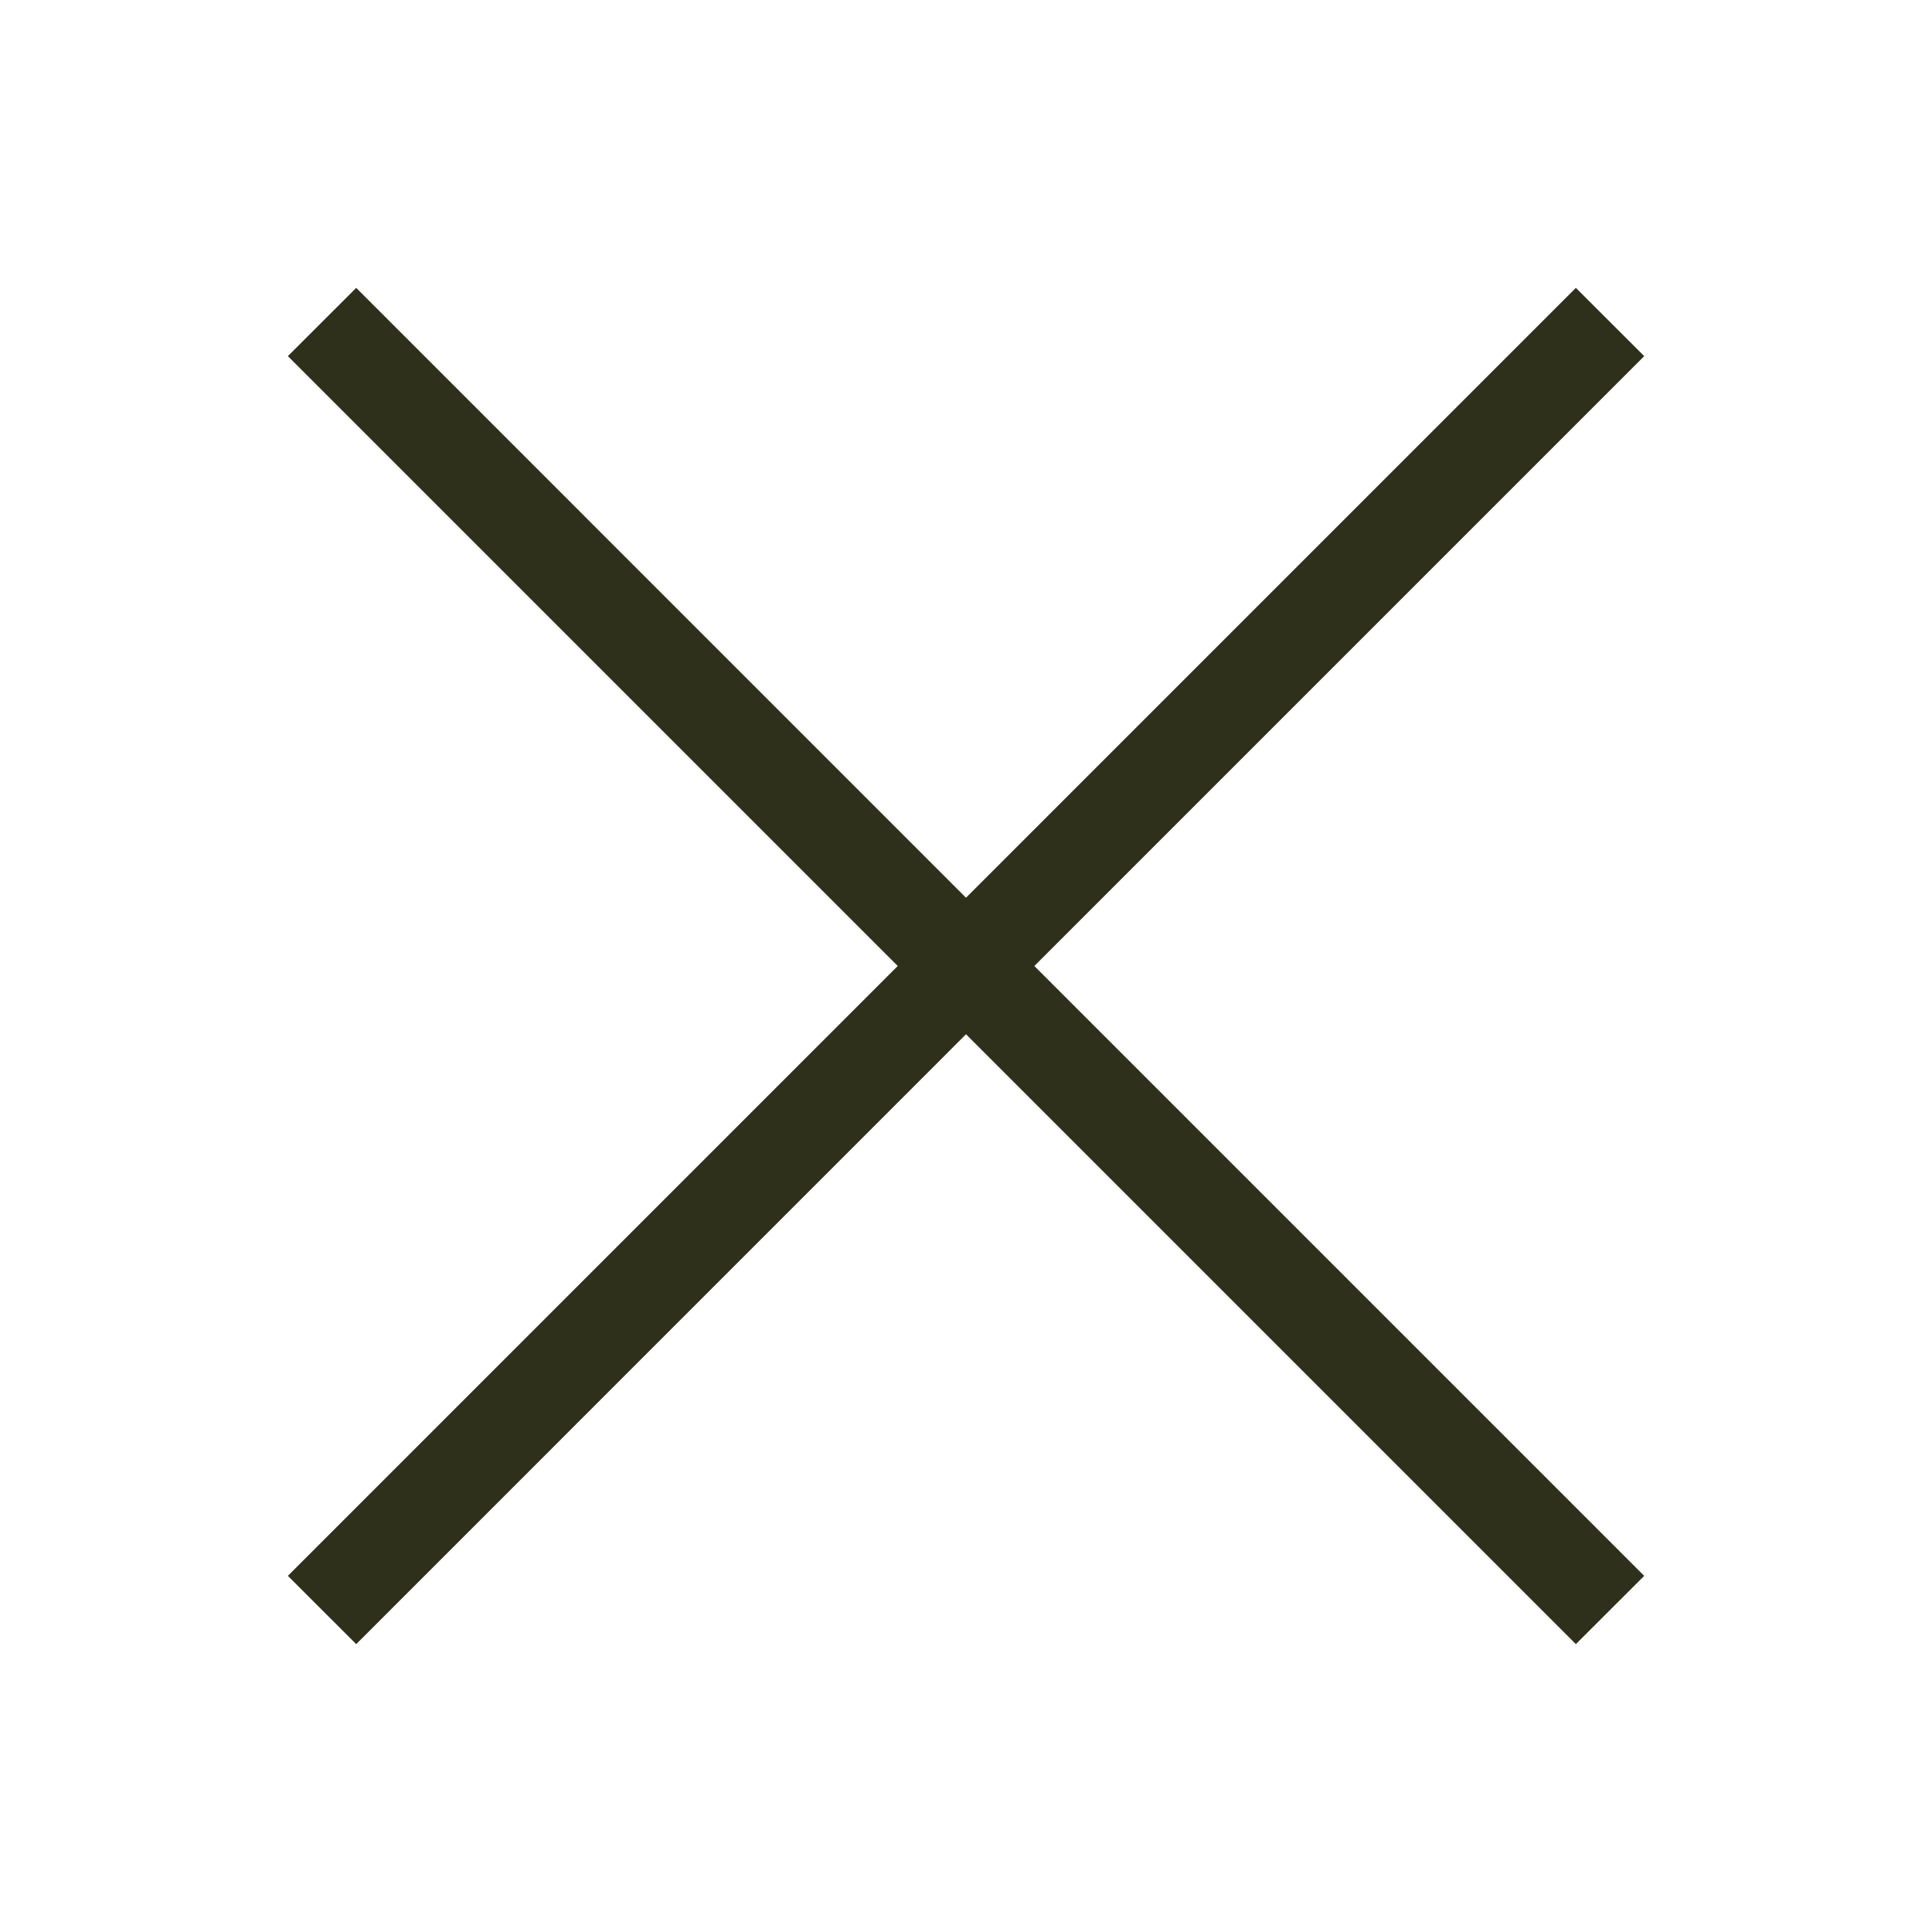 <svg width="24" height="24" viewBox="0 0 24 24" fill="none" xmlns="http://www.w3.org/2000/svg">
<path fill-rule="evenodd" clip-rule="evenodd" d="M12 12.848L19.576 20.424L20.425 19.576L12.849 12L20.425 4.424L19.576 3.576L12 11.152L4.425 3.576L3.576 4.424L11.152 12L3.576 19.576L4.425 20.424L12 12.848Z" fill="#2E301B"/>
</svg>
